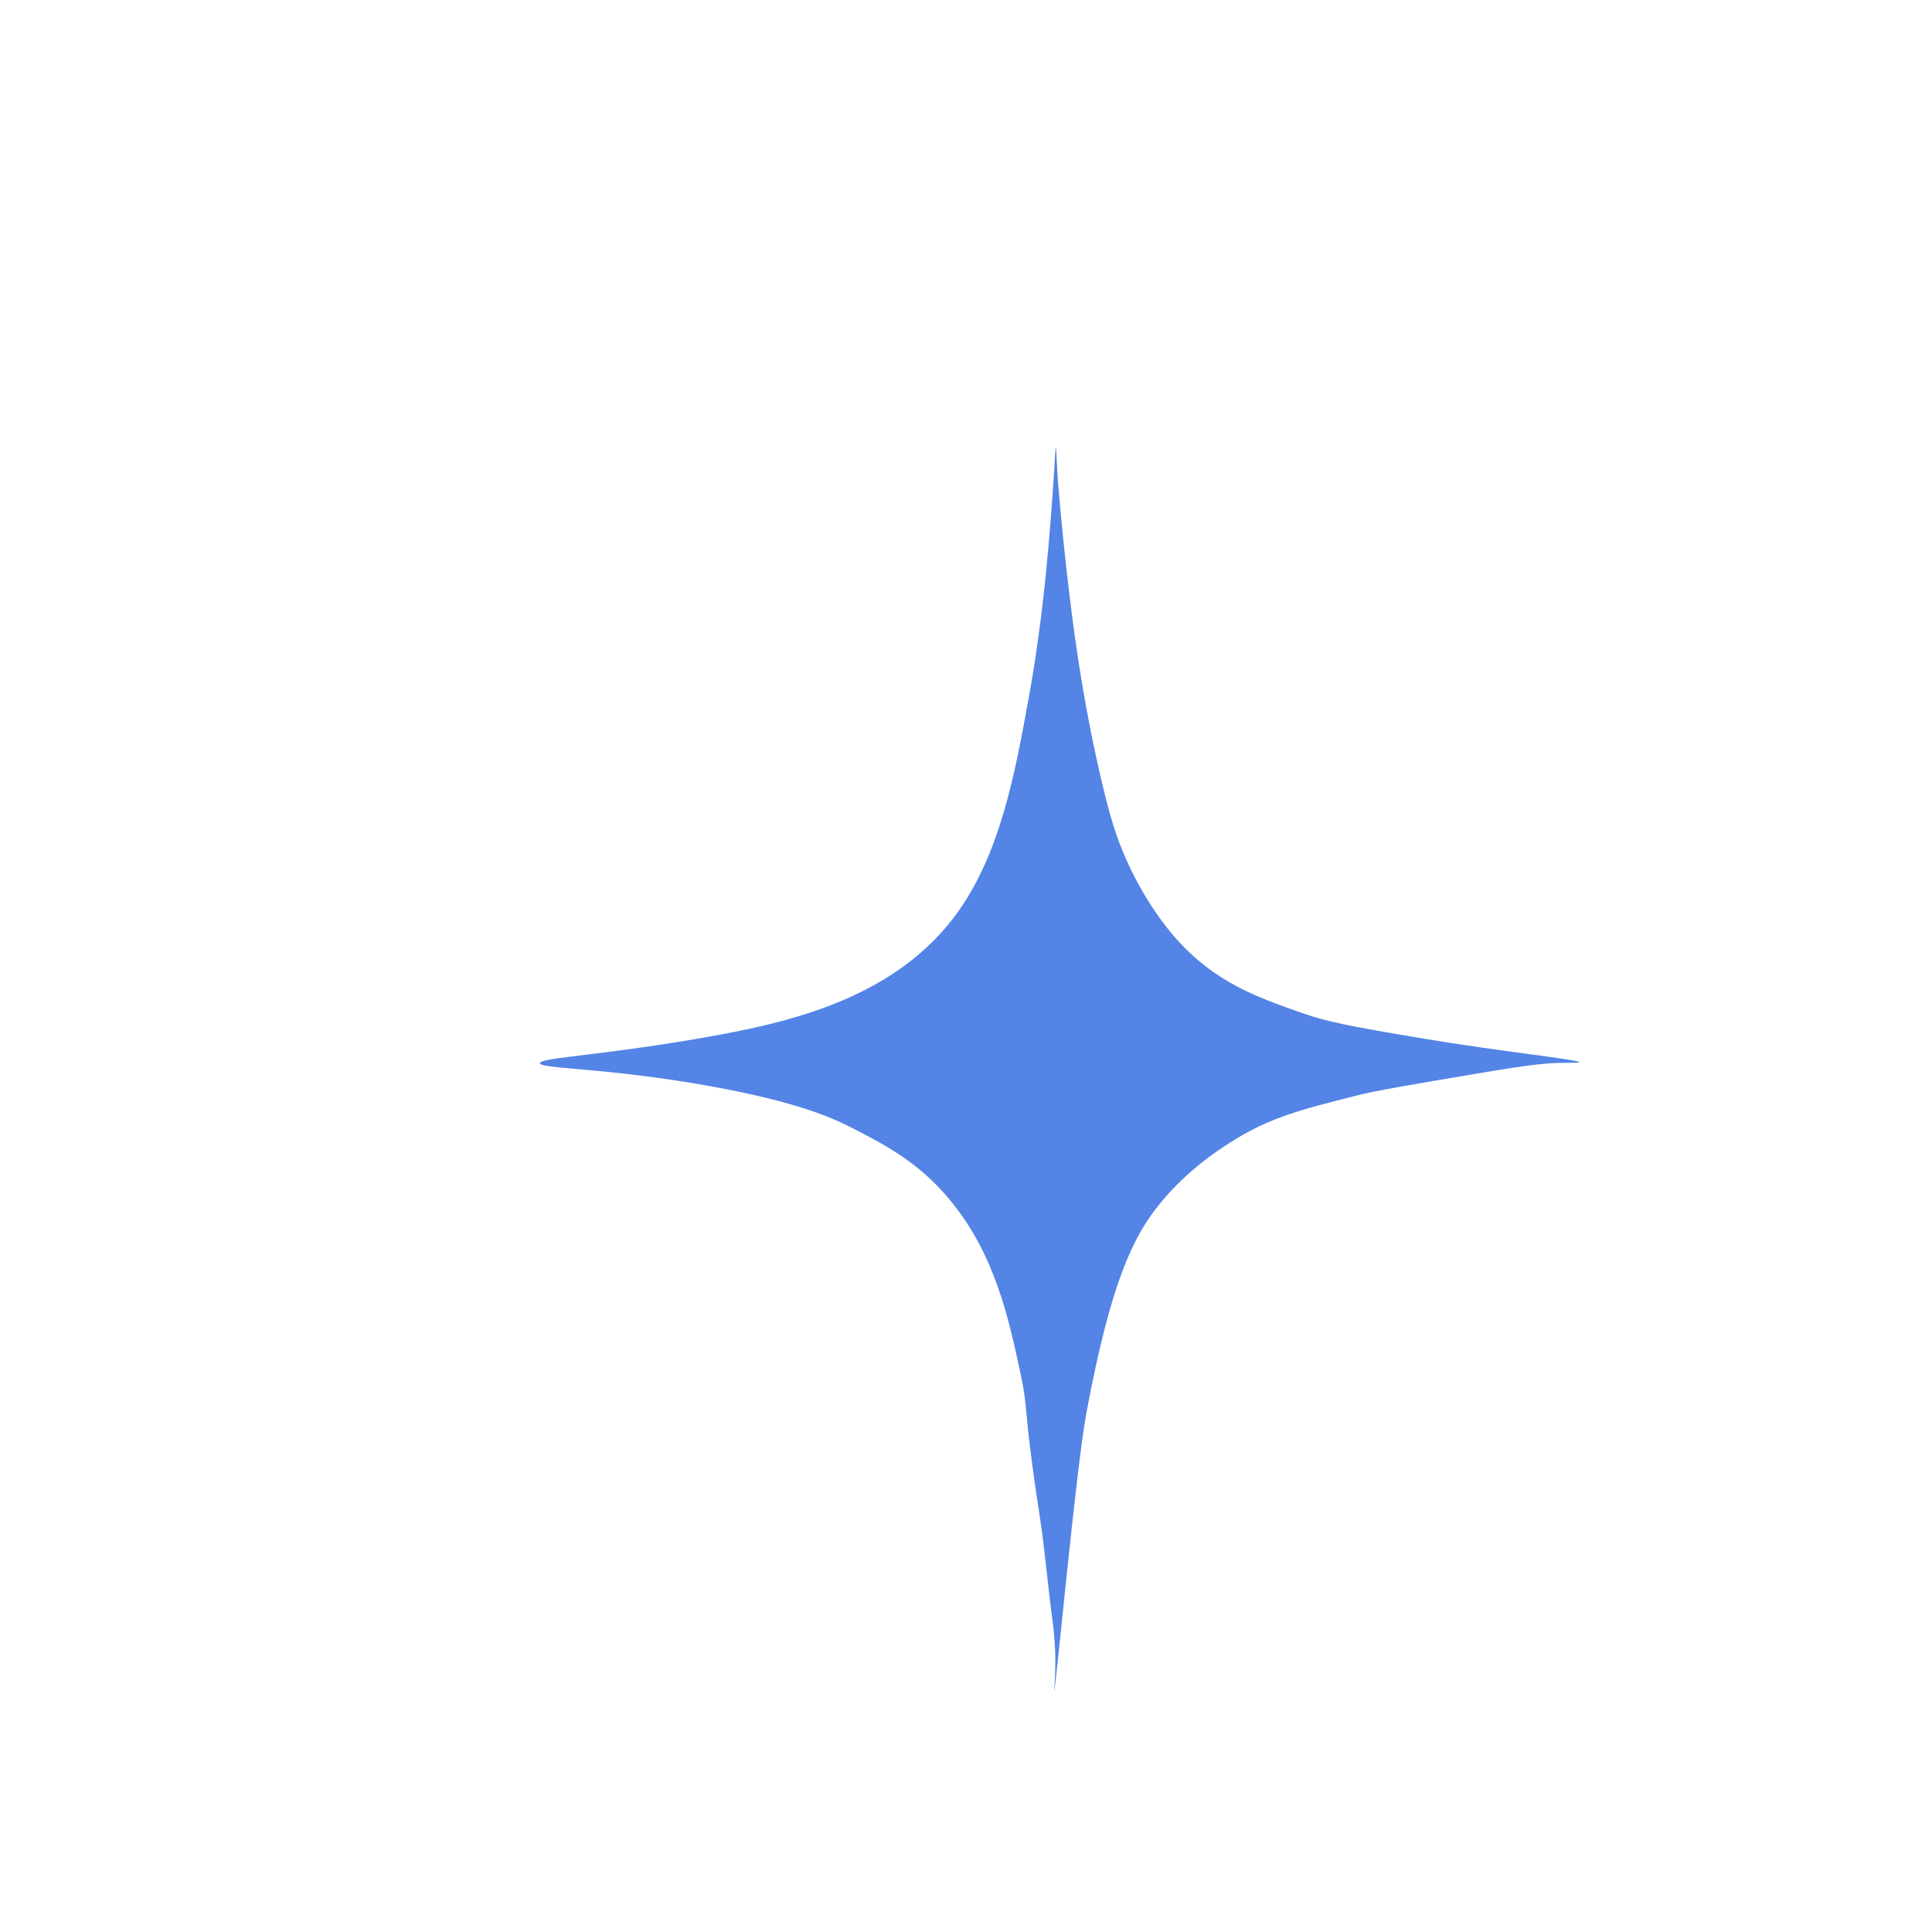 <?xml version="1.0" encoding="UTF-8"?><svg id="Calque_1" xmlns="http://www.w3.org/2000/svg" xmlns:xlink="http://www.w3.org/1999/xlink" viewBox="0 0 2300 2300"><defs><style>.cls-1{fill:#5384e6;filter:url(#drop-shadow-1);stroke-width:0px;}</style><filter id="drop-shadow-1" filterUnits="userSpaceOnUse"><feOffset dx="86.82" dy="115.7"/><feGaussianBlur result="blur" stdDeviation="86.82"/><feFlood flood-color="#1d1d1b" flood-opacity=".75"/><feComposite in2="blur" operator="in"/><feComposite in="SourceGraphic"/></filter></defs><path class="cls-1" d="M555.99,1149.97c-.06-6.95,79.57-9.17,212.64-33.59,98.57-18.08,210.83-48.74,280.35-140.23,54.76-72.06,72.81-171.99,89.41-264.01,17.29-95.88,25.51-194.52,31.28-292.18.78-13.14,1.95,25.84,2.97,38.11,4.34,52.25,9.15,96.51,13.27,130.82,7.91,65.88,19.04,143.05,39.97,230.55,8.53,35.67,15.66,60.39,28.31,88.67,24.75,55.35,54.84,89.03,61.23,96.04,44.95,49.27,92.42,66.65,145.29,85.25,31.78,11.18,53.76,15.69,148.23,31.53,88.96,14.91,184.47,24.89,184.25,27.95-.06.88-8.06.72-13.15.68-23.93-.18-43.68,1.86-107.67,12.66-80.39,13.56-120.59,20.34-144.03,26.25-67.6,17.02-104.62,26.69-149.54,55.26-15.49,9.85-51.25,32.97-83.24,71.57-32.83,39.62-59.5,92.9-89.05,250.98-12.26,65.62-36.79,332.04-38.44,331.84-.08,0,1.05-11.64,1.37-26.43.64-29.46-2.38-51.68-3.65-61.12-5.51-41.21-8.91-82.83-15.23-123.88-20.17-130.93-12.14-119.24-22.84-168.92-13.84-64.25-29.88-138.67-81.86-202.71-37.84-46.62-78.21-67.37-118.03-87.84-24.43-12.56-65.84-31.07-167.52-49.55-124.2-22.57-204.27-20.72-204.32-27.69Z"/></svg>